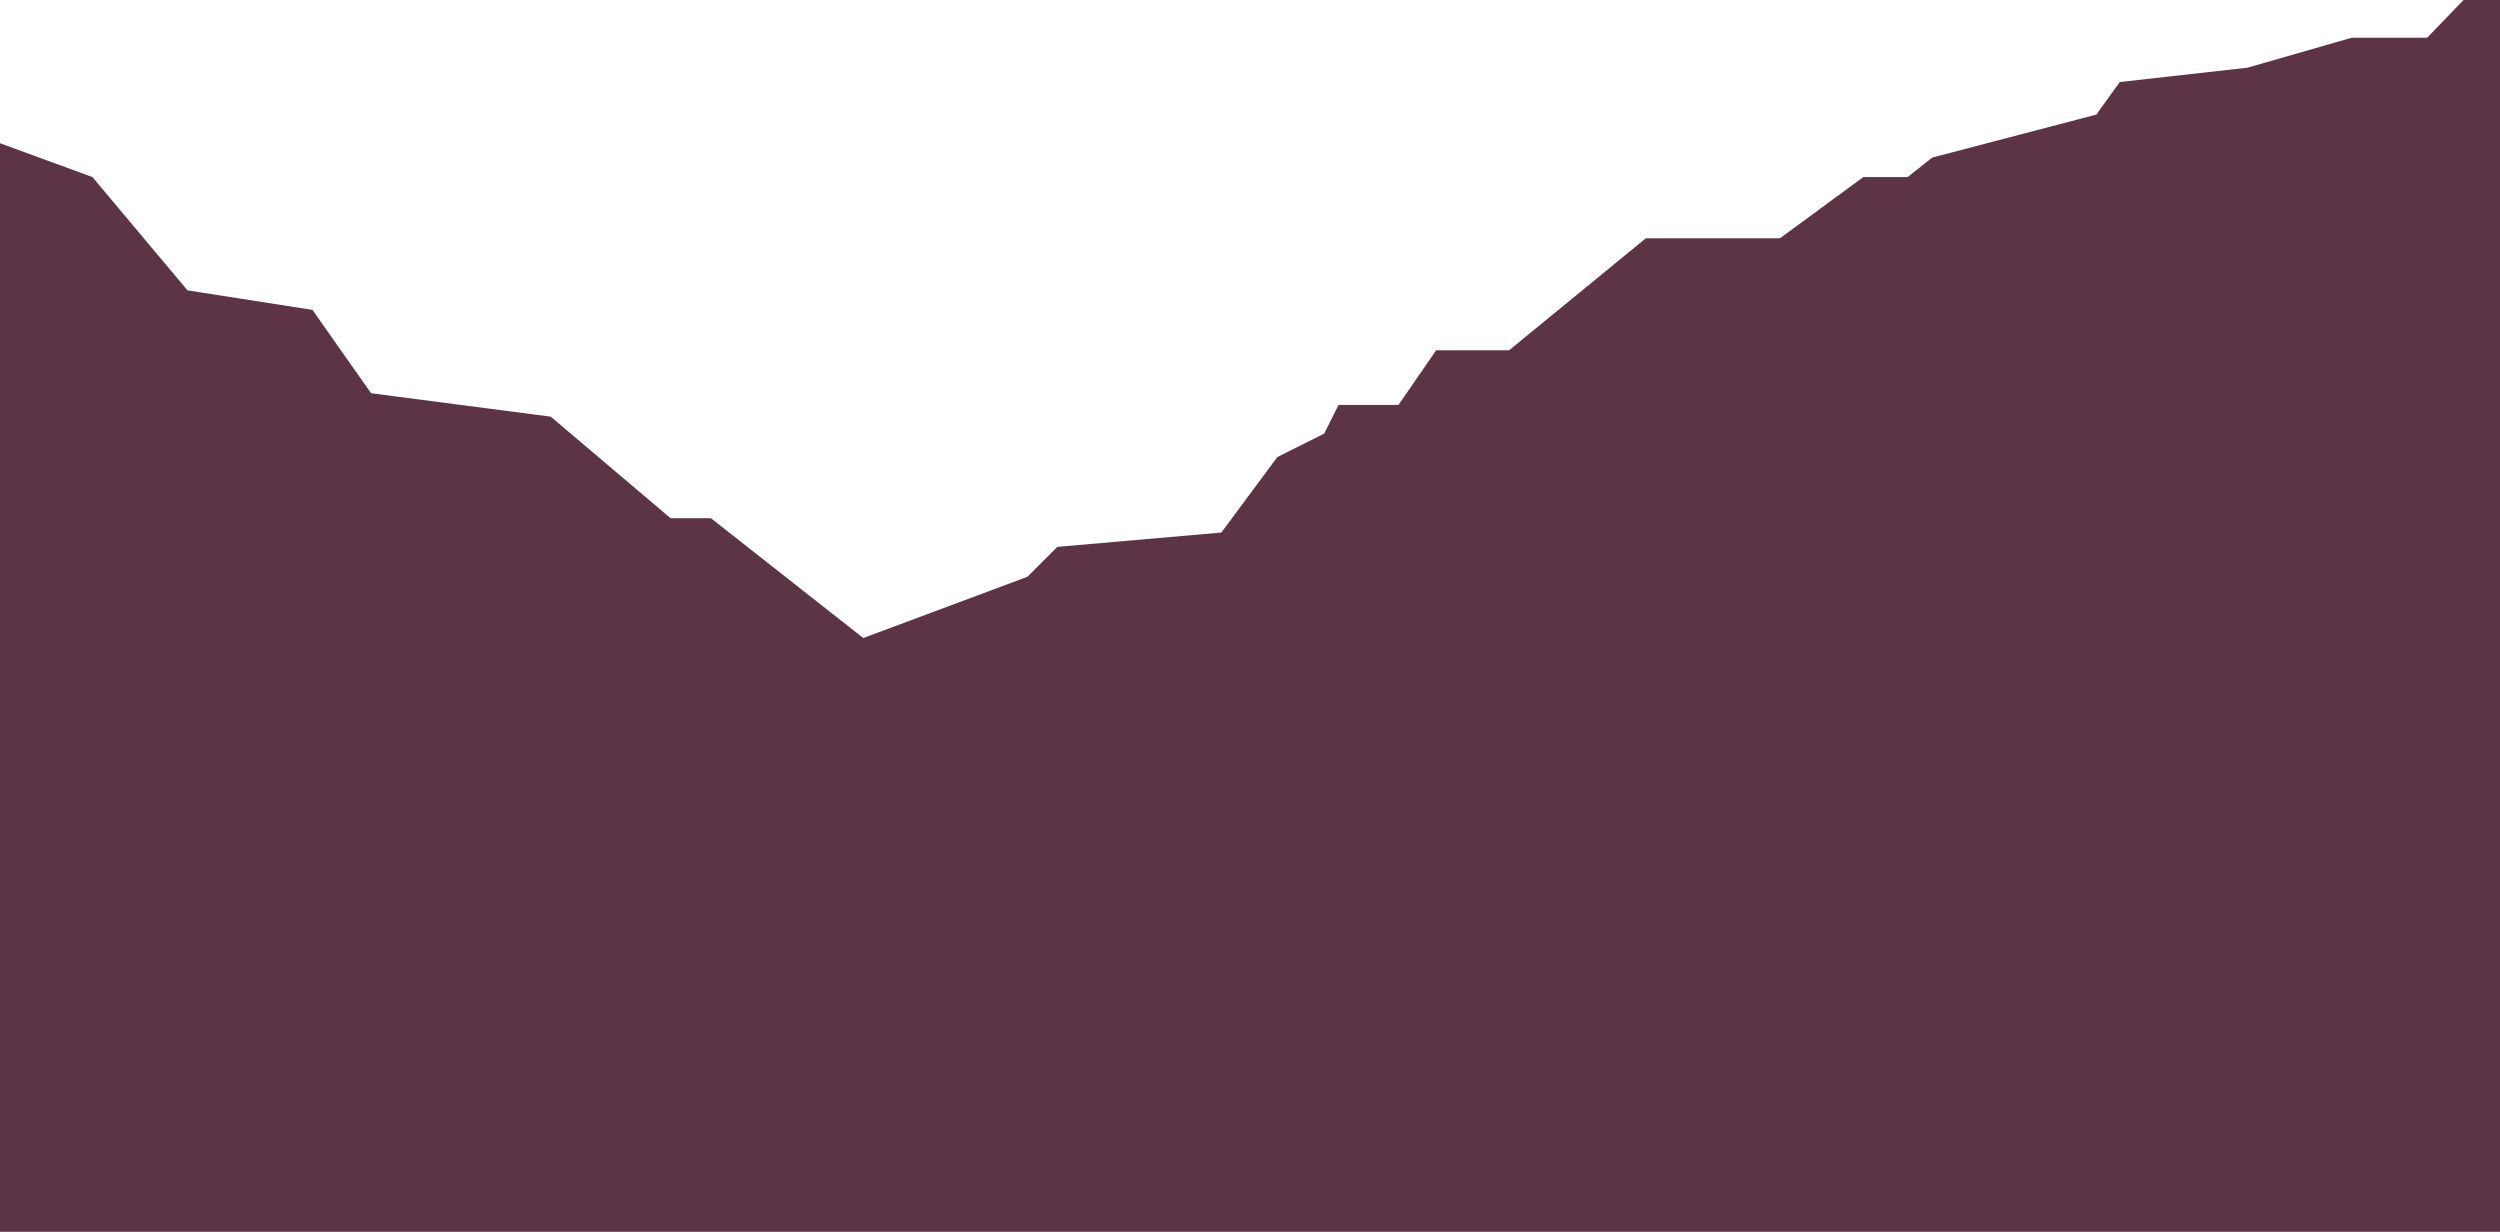 <?xml version="1.0" encoding="UTF-8" standalone="no"?><!-- Generator: Gravit.io --><svg xmlns="http://www.w3.org/2000/svg" xmlns:xlink="http://www.w3.org/1999/xlink" style="isolation:isolate" viewBox="-25 23.5 1920 946" width="1920pt" height="946pt"><defs><clipPath id="_clipPath_ZFrEkn2WhEKoZNcm0GLGq63y5MiKeU1w"><rect x="-25" y="23.5" width="1920" height="946"/></clipPath></defs><g clip-path="url(#_clipPath_ZFrEkn2WhEKoZNcm0GLGq63y5MiKeU1w)"><path d=" M -25 133.5 L 46 159.5 L 119 246.5 L 215 261.5 L 260 325.5 L 398 343.5 L 490 421.5 L 521 421.5 L 638 513.5 L 764 466.5 L 787 443.5 L 913 432.5 L 956 374.5 L 992 356.5 L 1003 334.5 L 1049 334.5 L 1078 292.5 L 1134 292.5 L 1239 206.5 L 1342 206.5 L 1406 159.5 L 1440 159.5 L 1459 144.5 L 1585 111.5 L 1603 86.5 L 1701 75.5 L 1781 52.5 L 1839 52.5 L 1867 23.5 L 1895 23.5 L 1895 969.5 L -25 969.5 L -25 133.5 Z " fill="rgb(93,52,70)"/></g></svg>